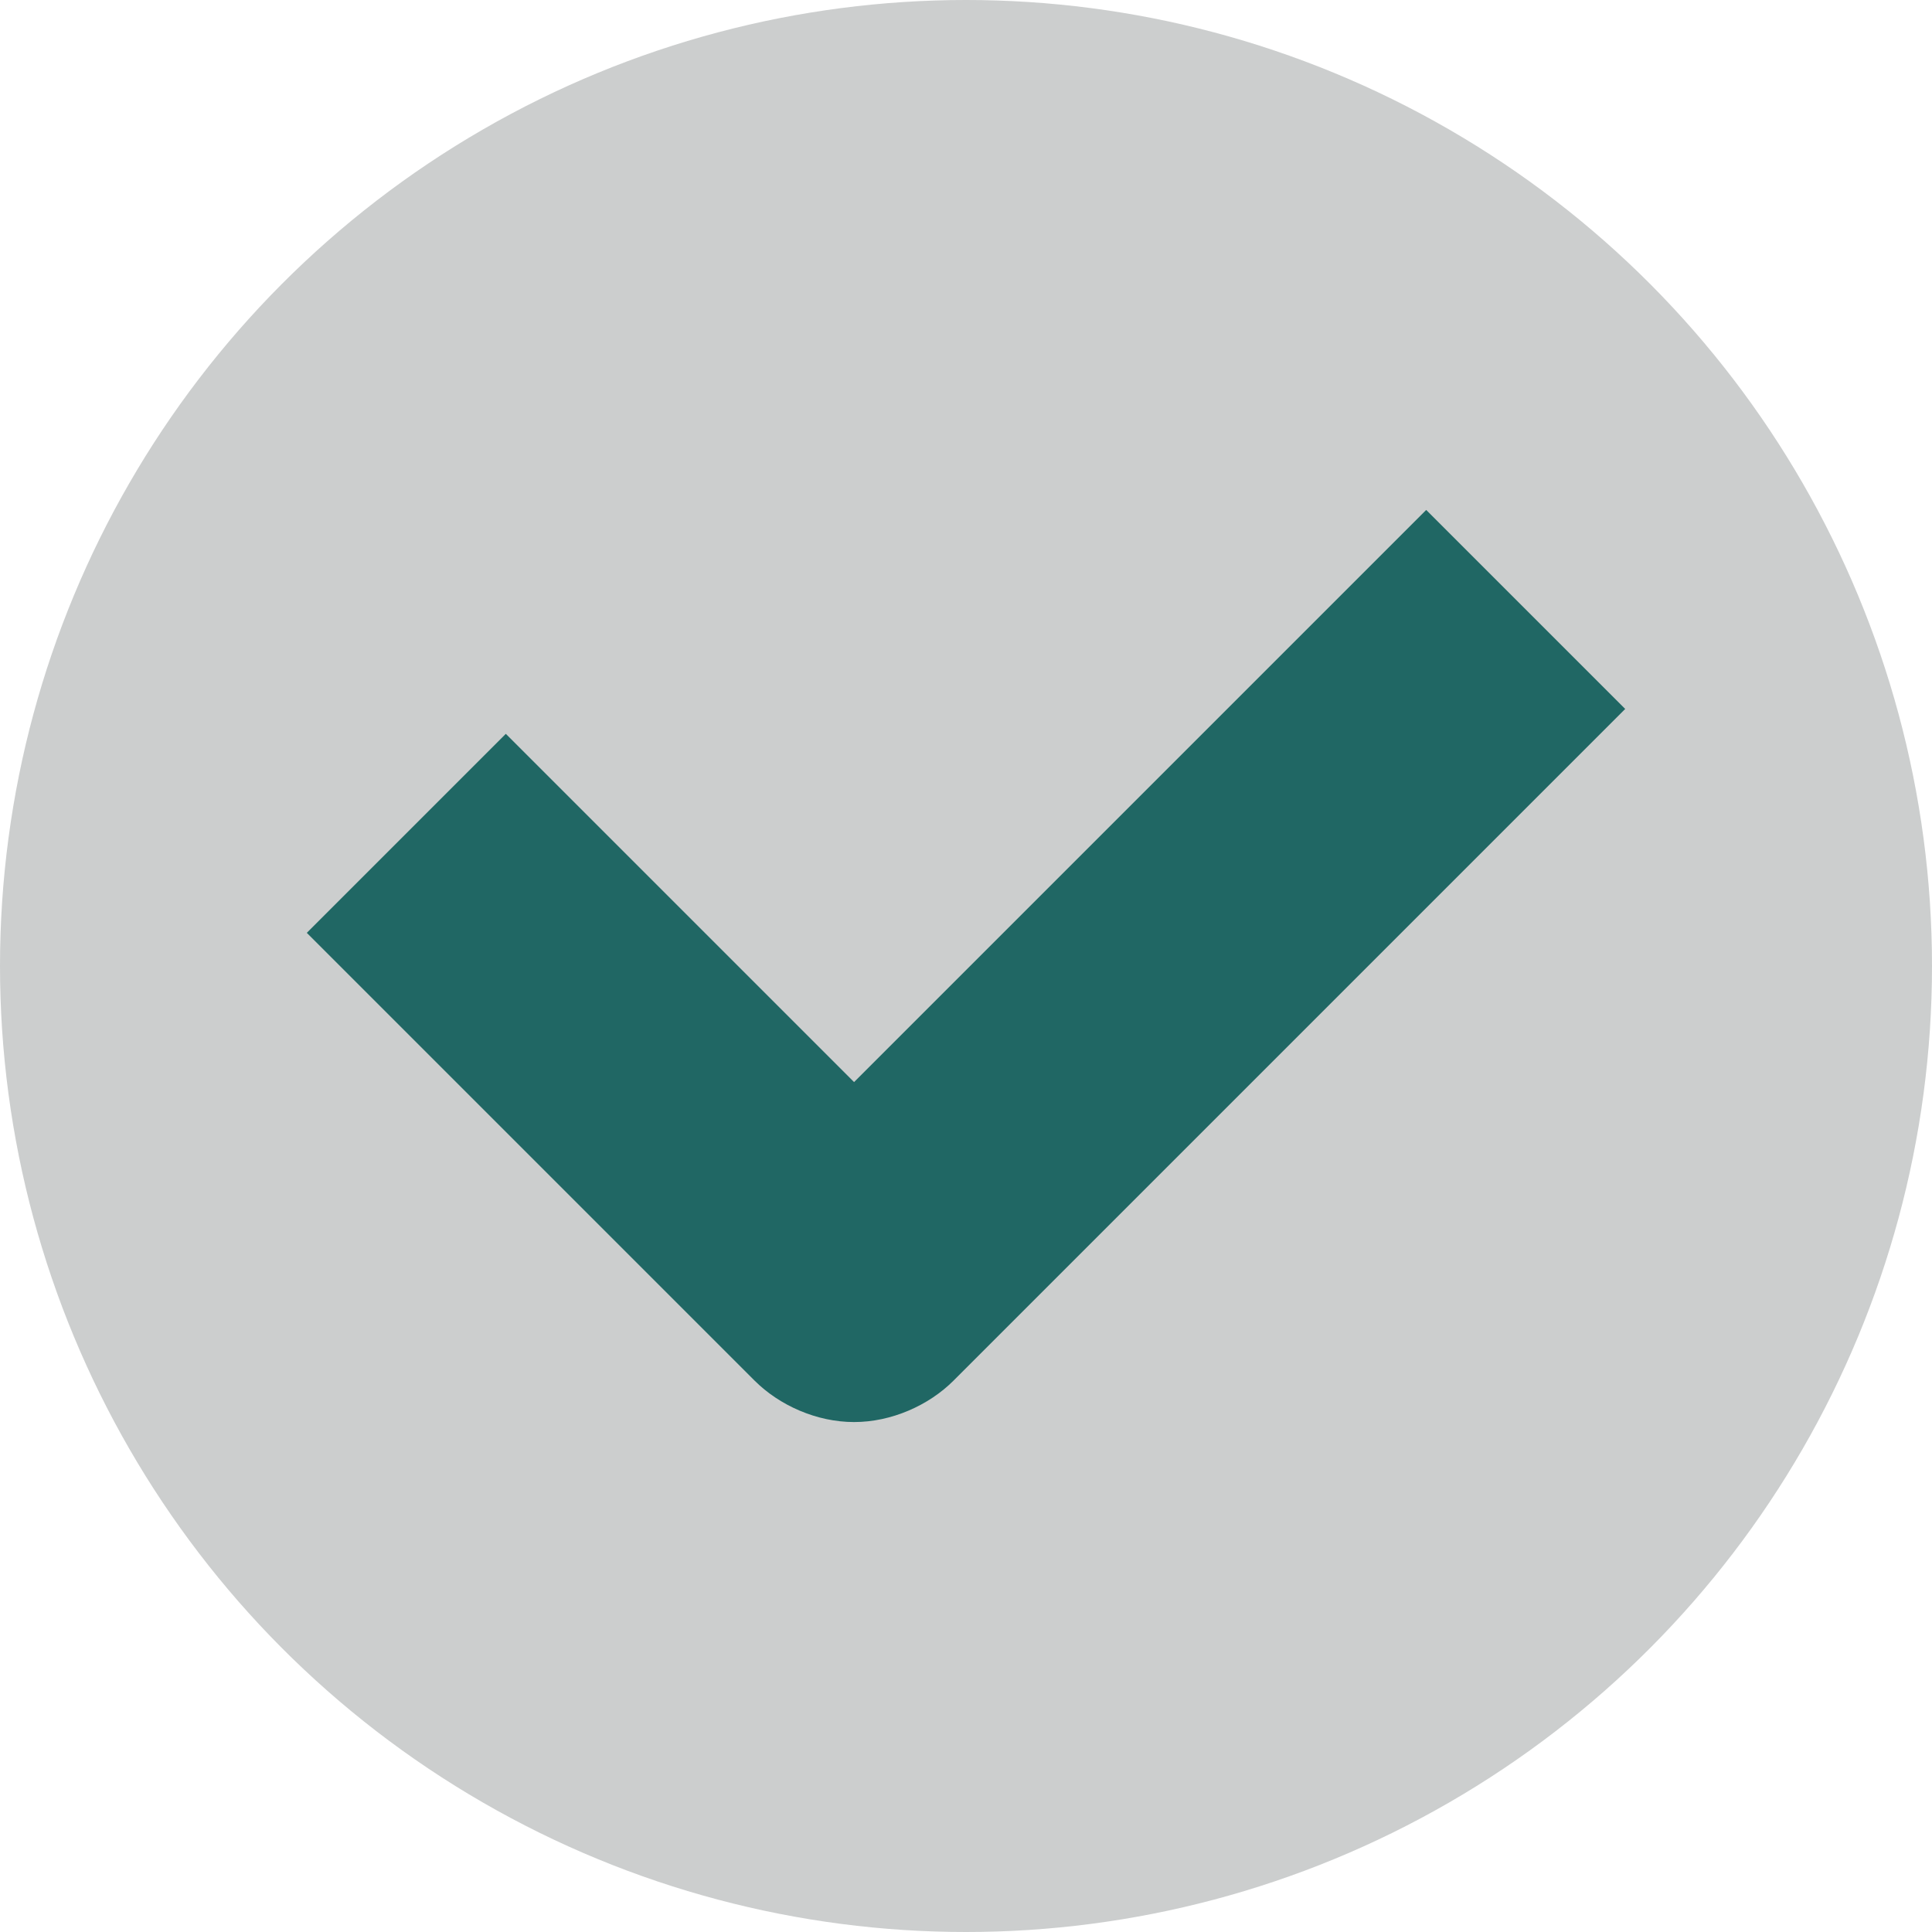 <?xml version="1.0" encoding="UTF-8"?>
<svg id="Layer_1" xmlns="http://www.w3.org/2000/svg" version="1.1" viewBox="0 0 46.6 46.6">
  <!-- Generator: Adobe Illustrator 29.6.1, SVG Export Plug-In . SVG Version: 2.1.1 Build 9)  -->
  <defs>
    <style>
      .st0 {
        fill: #e5e8ec;
      }

      .st1 {
        fill: #cccece;
      }

      .st2 {
        stroke: #9a9c9e;
        stroke-miterlimit: 4;
        stroke-width: 2px;
      }

      .st2, .st3 {
        fill: none;
      }

      .st2, .st3, .st4 {
        display: none;
      }

      .st3 {
        stroke: #206764;
        stroke-width: 4.8px;
      }

      .st5 {
        fill: #206764;
      }
    </style>
  </defs>
  <g id="Square" class="st4">
    <rect class="st0" x=".4" y="-1.3" width="48" height="48"/>
  </g>
  <g id="Icons">
    <g>
      <circle class="st1" cx="23.3" cy="23.3" r="23.3"/>
      <circle class="st2" cx="23.3" cy="23.3" r="20.4"/>
      <polyline class="st3" points="12.5 22.9 20 30.4 35.1 15"/>
    </g>
  </g>
  <path class="st5" d="M20.6,34.3h0c-.9,0-1.8-.4-2.4-1l-10.8-10.8,4.8-4.8,8.4,8.4,13.8-13.8,4.8,4.8-16.2,16.2c-.6.6-1.5,1-2.4,1h0Z"/>
</svg>